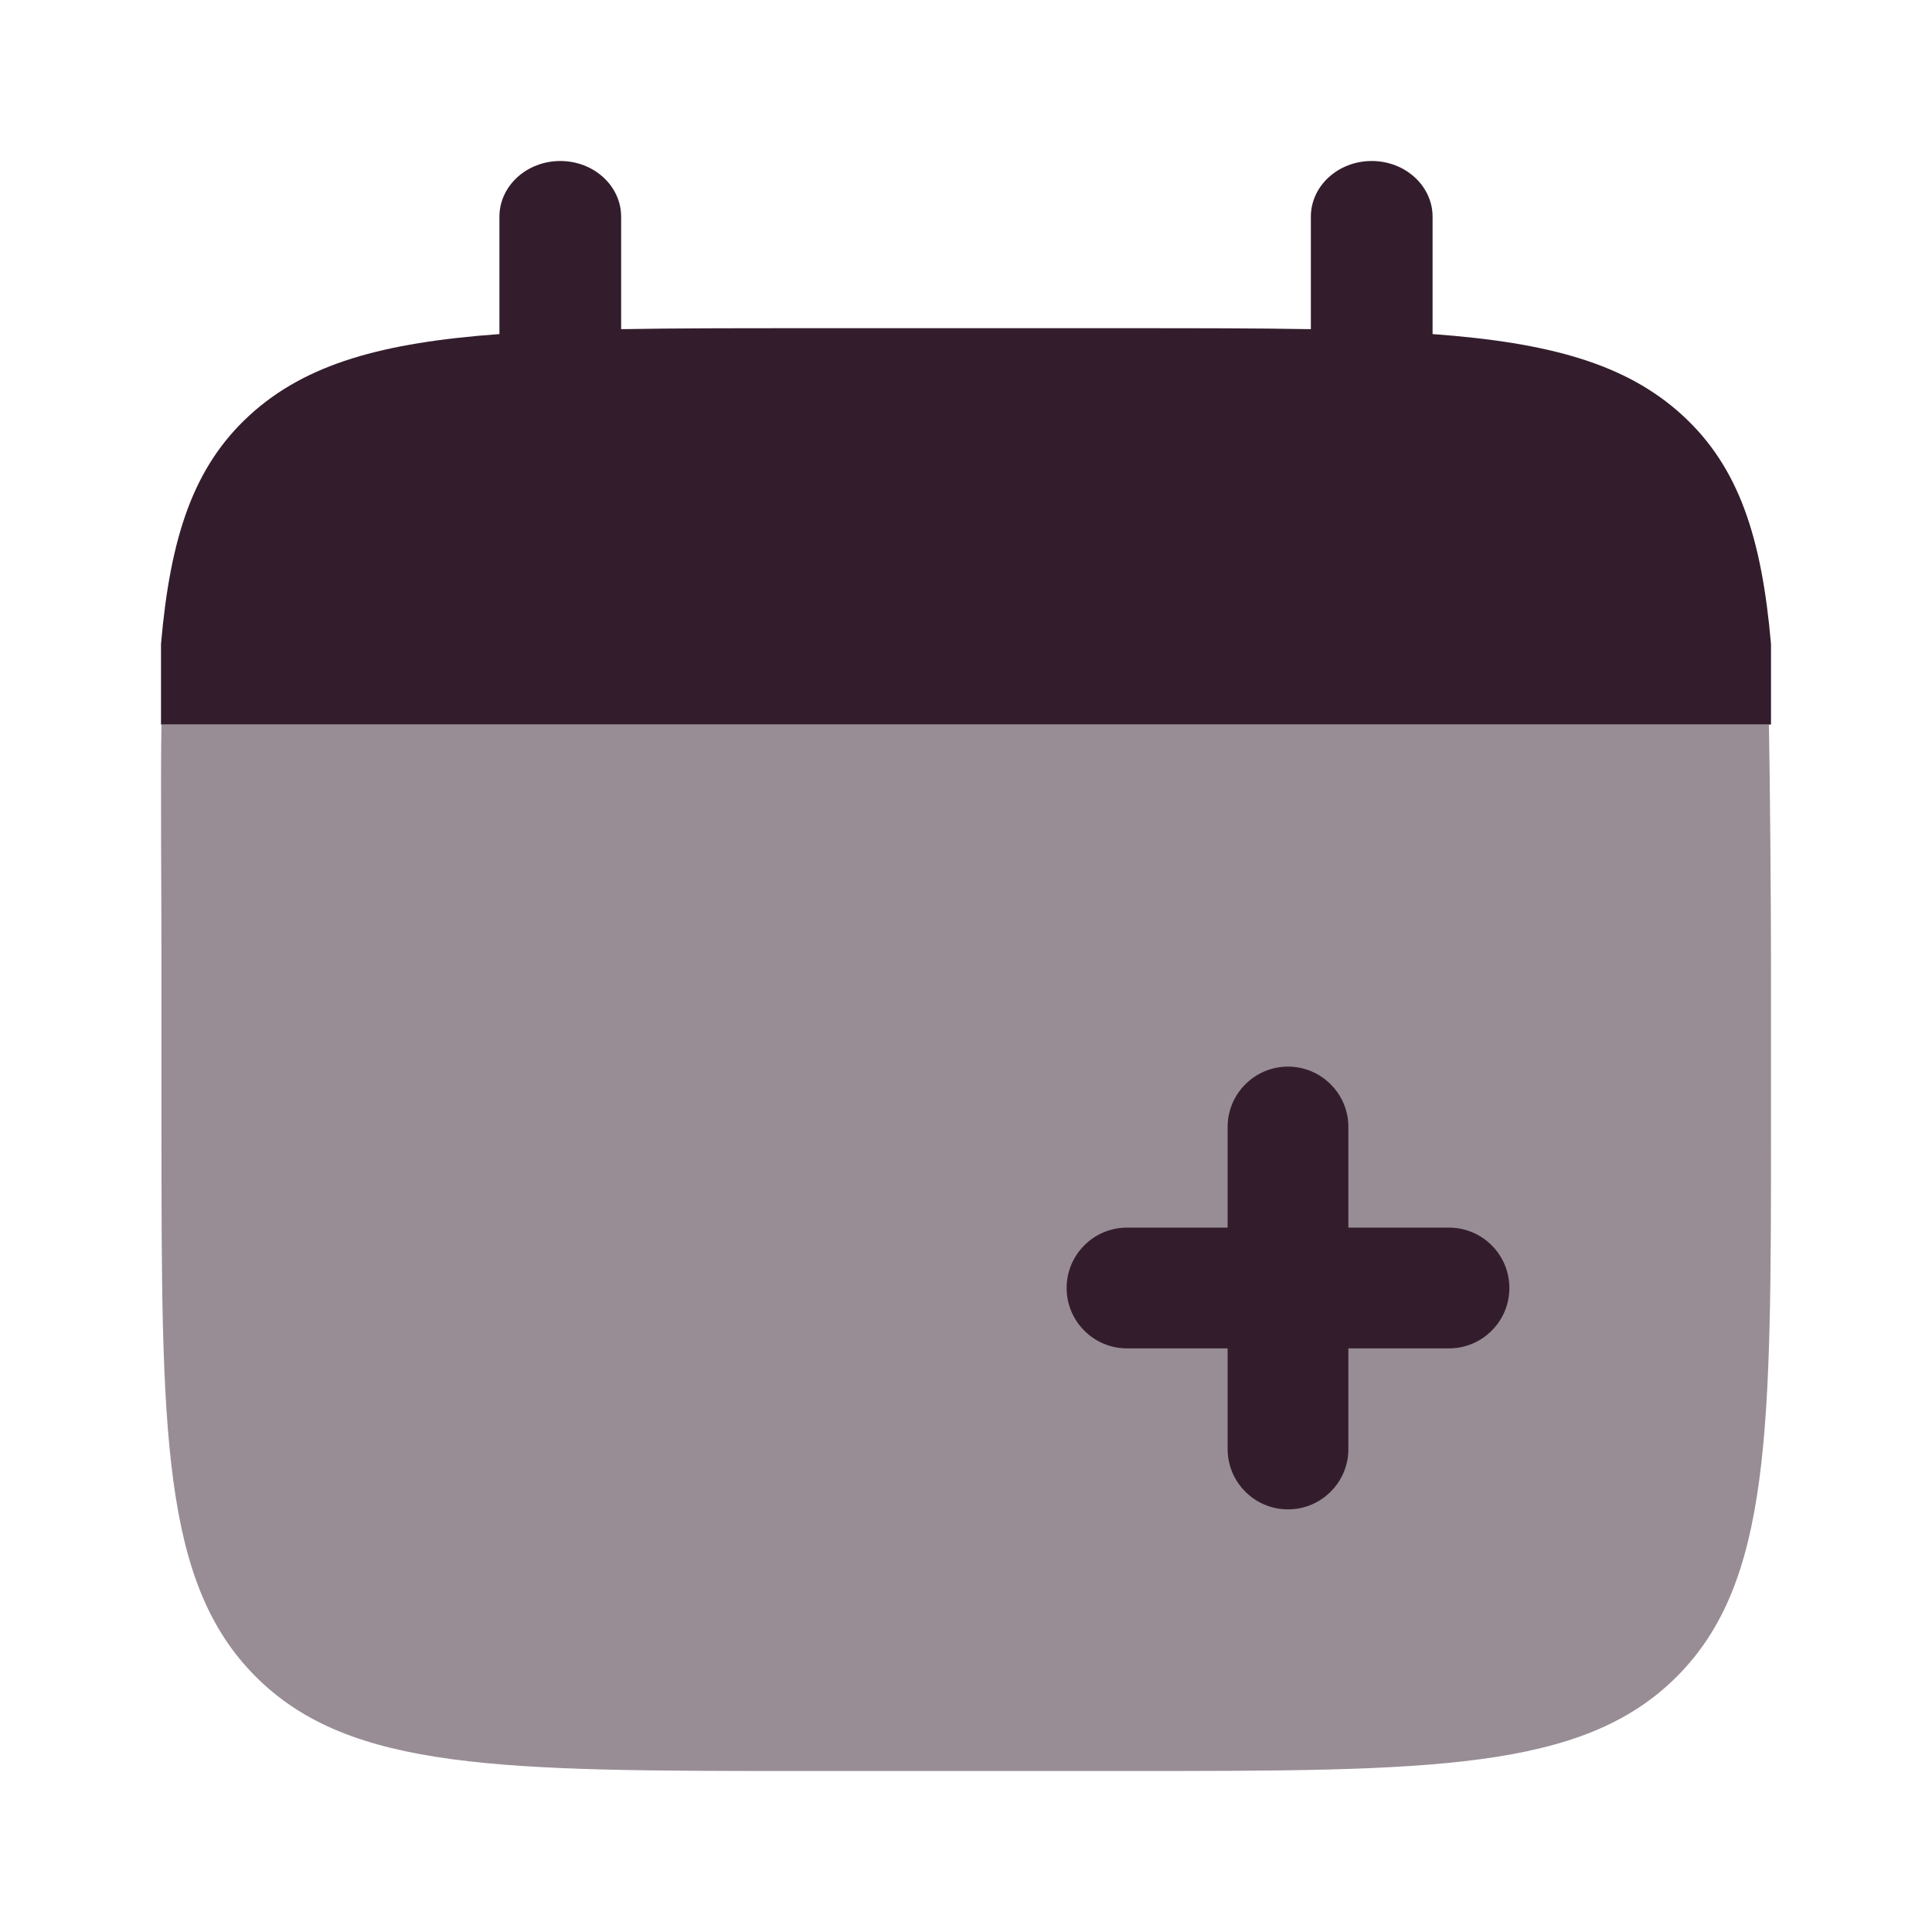 <?xml version="1.0" encoding="utf-8"?><!-- Uploaded to: SVG Repo, www.svgrepo.com, Generator: SVG Repo Mixer Tools -->
<svg width="800px" height="800px" viewBox="0 0 24 24" fill="none" xmlns="http://www.w3.org/2000/svg">
<path d="M6.96 2C7.378 2 7.716 2.31 7.716 2.692V4.089C8.387 4.077 9.138 4.077 9.984 4.077H14.016C14.862 4.077 15.613 4.077 16.284 4.089V2.692C16.284 2.31 16.622 2 17.04 2C17.457 2 17.796 2.31 17.796 2.692V4.15C19.247 4.256 20.199 4.518 20.899 5.158C21.599 5.799 21.884 6.671 22 8V9H2V8C2.116 6.671 2.401 5.799 3.101 5.158C3.801 4.518 4.753 4.256 6.204 4.15V2.692C6.204 2.31 6.543 2 6.96 2Z" fill="#331D2C"/>
<path opacity="0.5" d="M22 14V12C22 11.161 21.987 9.665 21.974 9H2.006C1.993 9.665 2.006 11.161 2.006 12V14C2.006 17.771 2.006 19.657 3.177 20.828C4.348 22 6.233 22 10.003 22H14.002C17.772 22 19.657 22 20.829 20.828C22 19.657 22 17.771 22 14Z" fill="#331D2C"/>
<path fill-rule="evenodd" clip-rule="evenodd" d="M16 13.25C16.414 13.25 16.75 13.586 16.75 14V15.25L18 15.25C18.414 15.25 18.75 15.586 18.75 16C18.75 16.414 18.414 16.75 18 16.75H16.75L16.75 18C16.75 18.414 16.414 18.75 16 18.75C15.586 18.75 15.25 18.414 15.25 18L15.25 16.75L14 16.75C13.586 16.75 13.25 16.414 13.25 16C13.25 15.586 13.586 15.25 14 15.25H15.25L15.25 14C15.25 13.586 15.586 13.25 16 13.25Z" fill="#331D2C"/>
</svg>